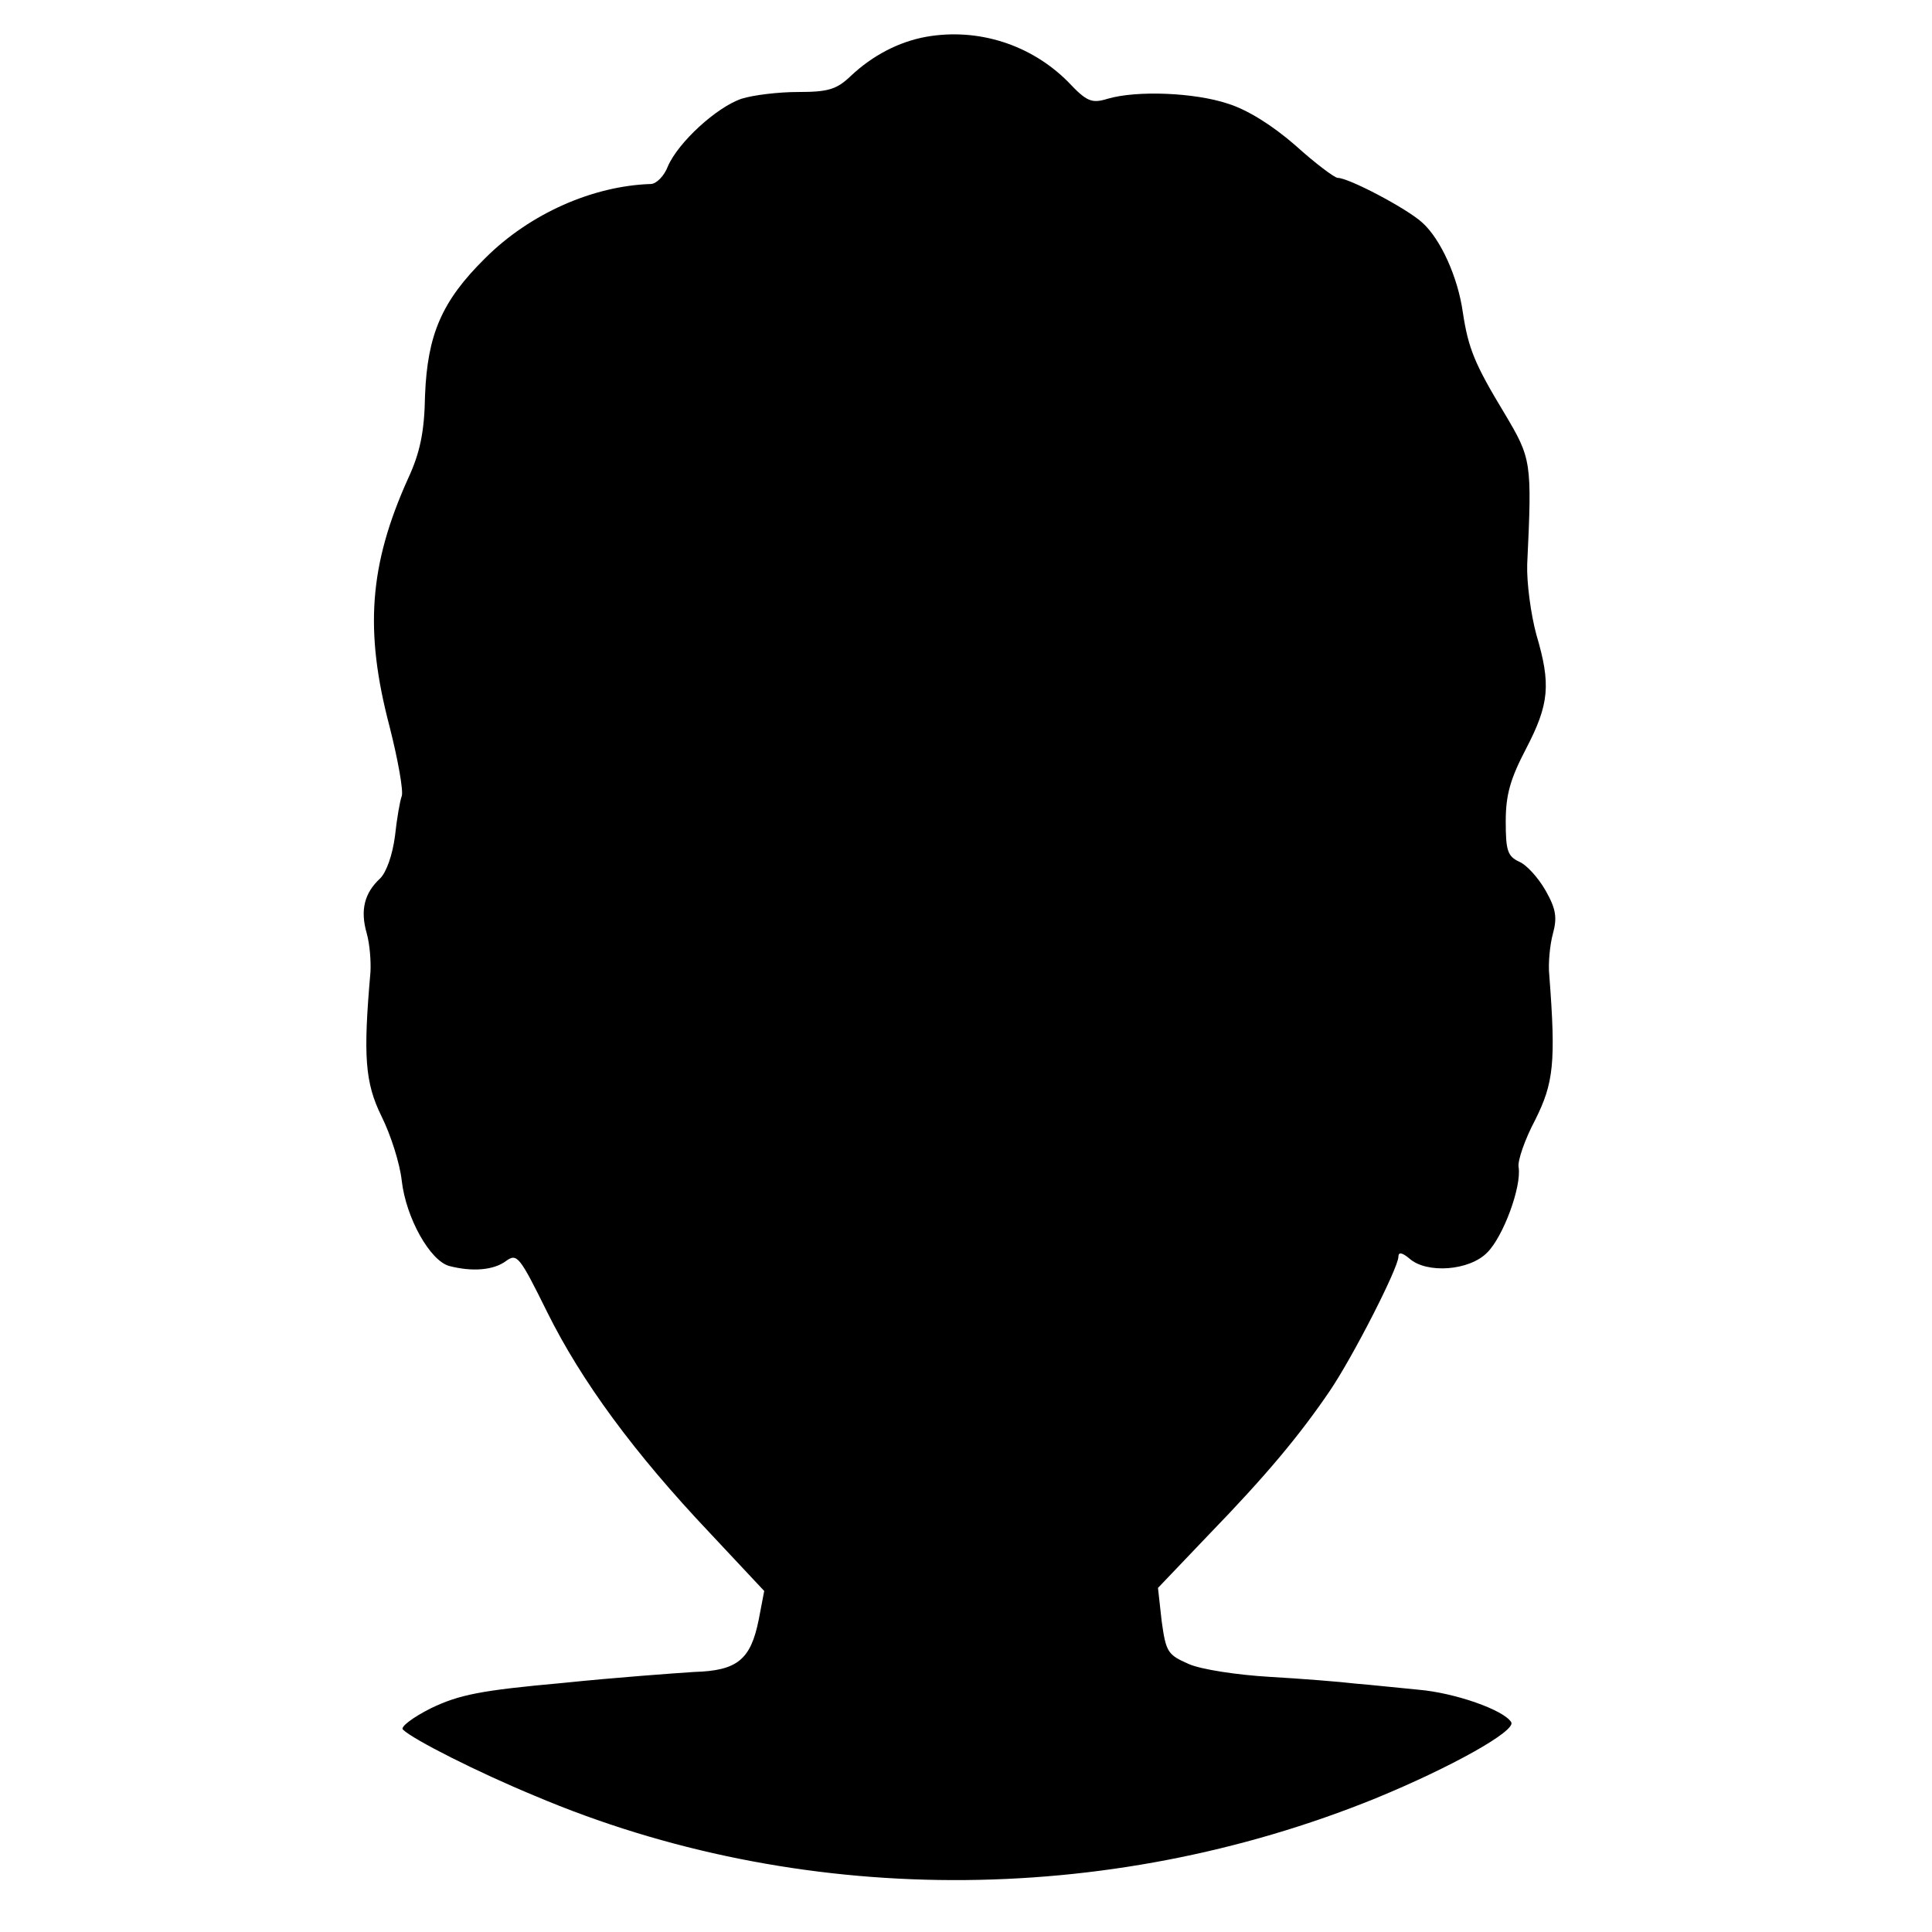 <?xml version="1.0" standalone="no"?>
<!DOCTYPE svg PUBLIC "-//W3C//DTD SVG 20010904//EN"
 "http://www.w3.org/TR/2001/REC-SVG-20010904/DTD/svg10.dtd">
<svg version="1.0" xmlns="http://www.w3.org/2000/svg"
 width="315pt" height="315pt" viewBox="0 0 315 315"
 preserveAspectRatio="xMidYMid meet">
<g transform="translate(0,315) scale(0.1,-0.1)"
fill="#000000" stroke="none">
<path d="M1510 3090 c-44 -8 -87 -30 -123 -64 -23 -22 -37 -26 -86 -26 -32 0
-73 -5 -92 -11 -41 -14 -103 -71 -120 -110 -6 -16 -19 -29 -28 -29 -94 -3
-197 -48 -270 -121 -71 -70 -94 -125 -98 -223 -1 -60 -8 -94 -28 -137 -63
-140 -71 -247 -30 -403 14 -55 23 -106 20 -114 -3 -8 -8 -37 -11 -65 -4 -31
-14 -59 -24 -69 -26 -24 -33 -52 -22 -90 5 -18 7 -46 6 -63 -12 -137 -9 -180
18 -235 15 -30 30 -77 33 -105 7 -61 46 -130 77 -139 38 -10 73 -7 93 8 18 13
22 8 67 -83 56 -113 142 -230 265 -360 l89 -95 -9 -47 c-13 -65 -35 -83 -105
-85 -31 -2 -128 -9 -215 -18 -133 -12 -168 -19 -214 -41 -30 -15 -51 -31 -46
-35 16 -16 123 -70 215 -108 429 -182 930 -183 1371 -4 124 51 229 110 221
124 -12 20 -92 48 -151 53 -32 3 -78 8 -103 10 -25 3 -88 8 -140 11 -52 3
-112 12 -132 21 -34 15 -37 19 -44 70 l-6 54 83 87 c94 97 148 162 197 234 38
56 112 201 112 219 0 8 6 7 18 -3 28 -25 98 -20 127 10 26 26 56 107 51 139
-2 10 10 45 27 77 30 60 34 93 23 236 -2 19 1 50 6 68 7 26 5 40 -12 70 -12
21 -31 42 -43 47 -19 9 -22 18 -22 66 0 44 8 70 33 118 38 73 41 105 17 186
-9 33 -16 85 -15 115 8 168 7 172 -37 246 -49 81 -59 106 -68 165 -8 57 -36
119 -66 146 -25 23 -120 73 -138 73 -5 0 -37 24 -69 53 -38 33 -78 58 -110 68
-54 18 -148 22 -196 8 -26 -8 -34 -5 -65 28 -60 60 -146 88 -231 73z"/>
</g>
</svg>
